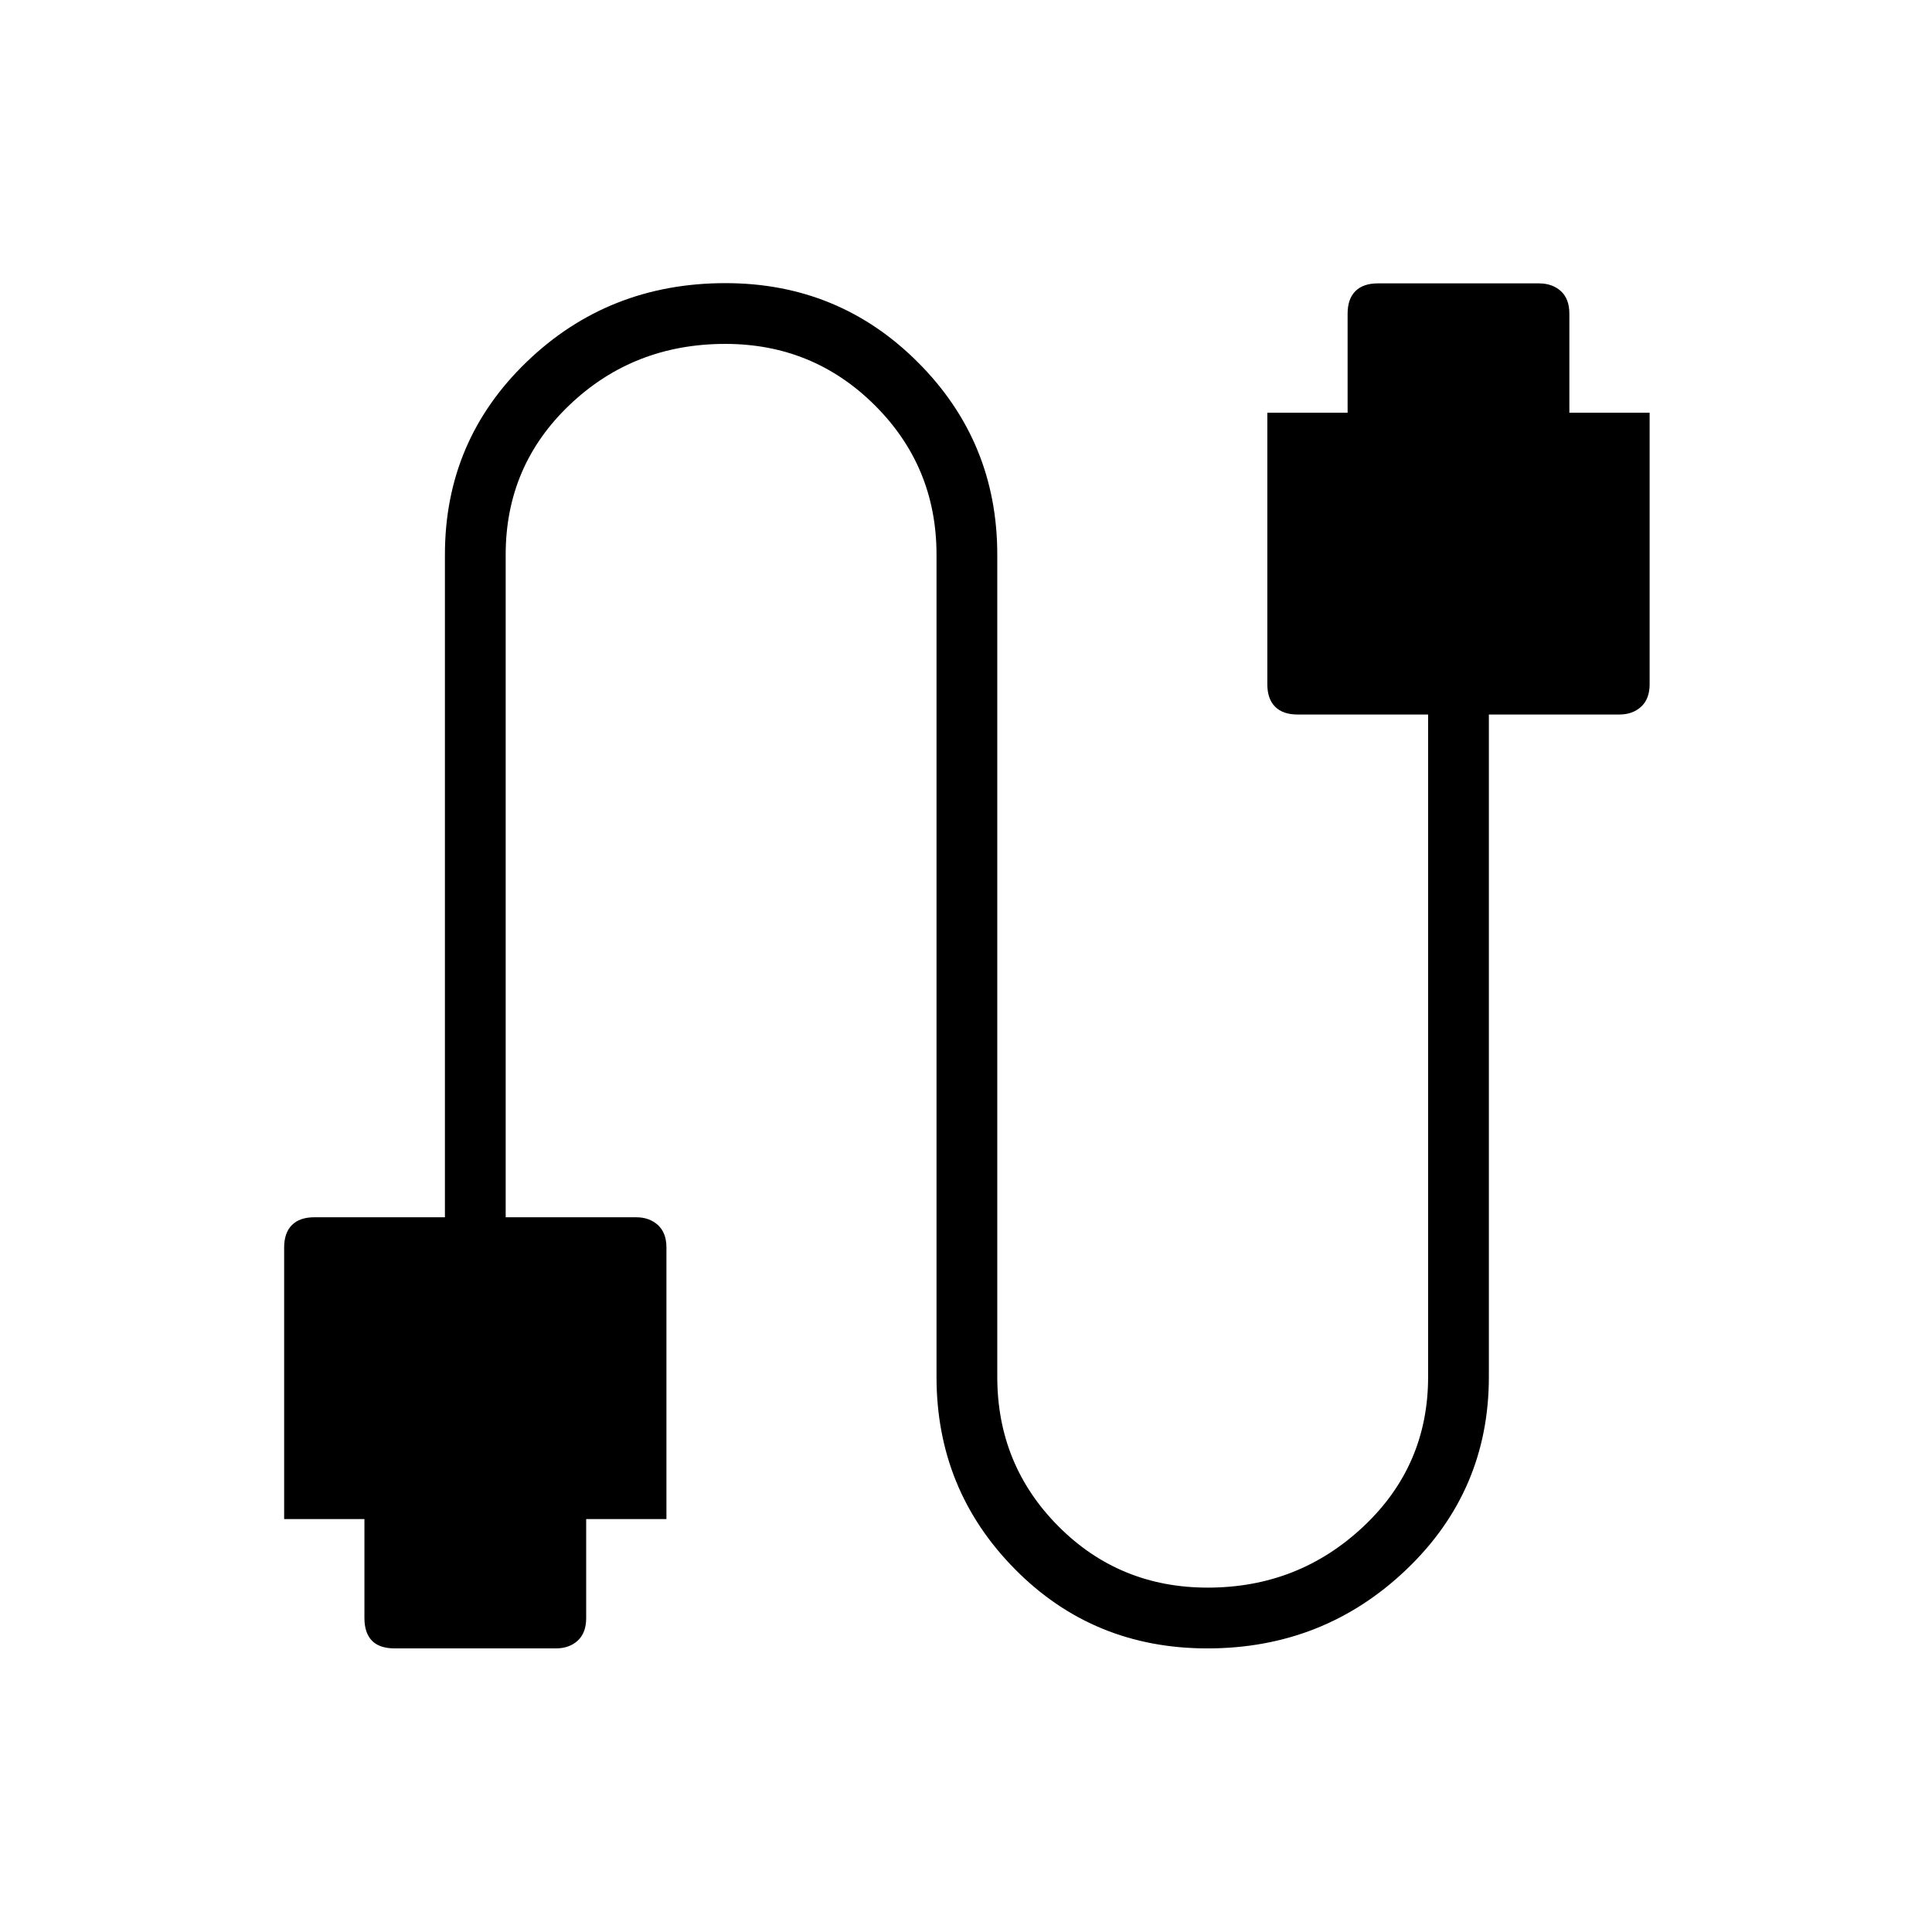 <svg xmlns="http://www.w3.org/2000/svg" height="48" viewBox="0 -960 960 960" width="48"><path d="M196.23-140.92q-7.73 0-11.44-3.87-3.71-3.87-3.71-11.17v-49.23h-39.89v-134.93q0-7.3 3.87-11.17 3.87-3.86 11.17-3.86h64.85v-329.23q0-56.64 40.6-95.78 40.61-39.15 98.81-39.15 56.36 0 95.7 39.42 39.35 39.42 39.35 95.5v408.54q0 43.69 30.33 74.21 30.34 30.52 74.25 30.52 45 0 77.25-30.26t32.25-74.47v-329.11h-64.85q-7.3 0-11.17-3.87T629.73-620v-134.92h39.89v-49.23q0-7.31 3.86-11.17 3.87-3.87 11.17-3.87h80q6.77 0 10.96 3.87 4.2 3.86 4.2 11.17v49.23h39.88V-620q0 7.3-4.24 11.17t-10.8 3.87h-64.84v329.11q0 56.64-41.03 95.78-41.03 39.15-98.85 39.15-56.74 0-95.66-39.42-38.92-39.43-38.92-95.5v-408.54q0-43.69-30.63-74.21-30.64-30.53-74.31-30.53-45.53 0-77.33 30.27-31.81 30.26-31.81 74.47v329.23h64.85q6.55 0 10.79 3.86 4.24 3.87 4.24 11.17v134.93h-39.88v49.23q0 7.3-4.19 11.17-4.2 3.87-10.96 3.87h-79.89Z"/></svg>